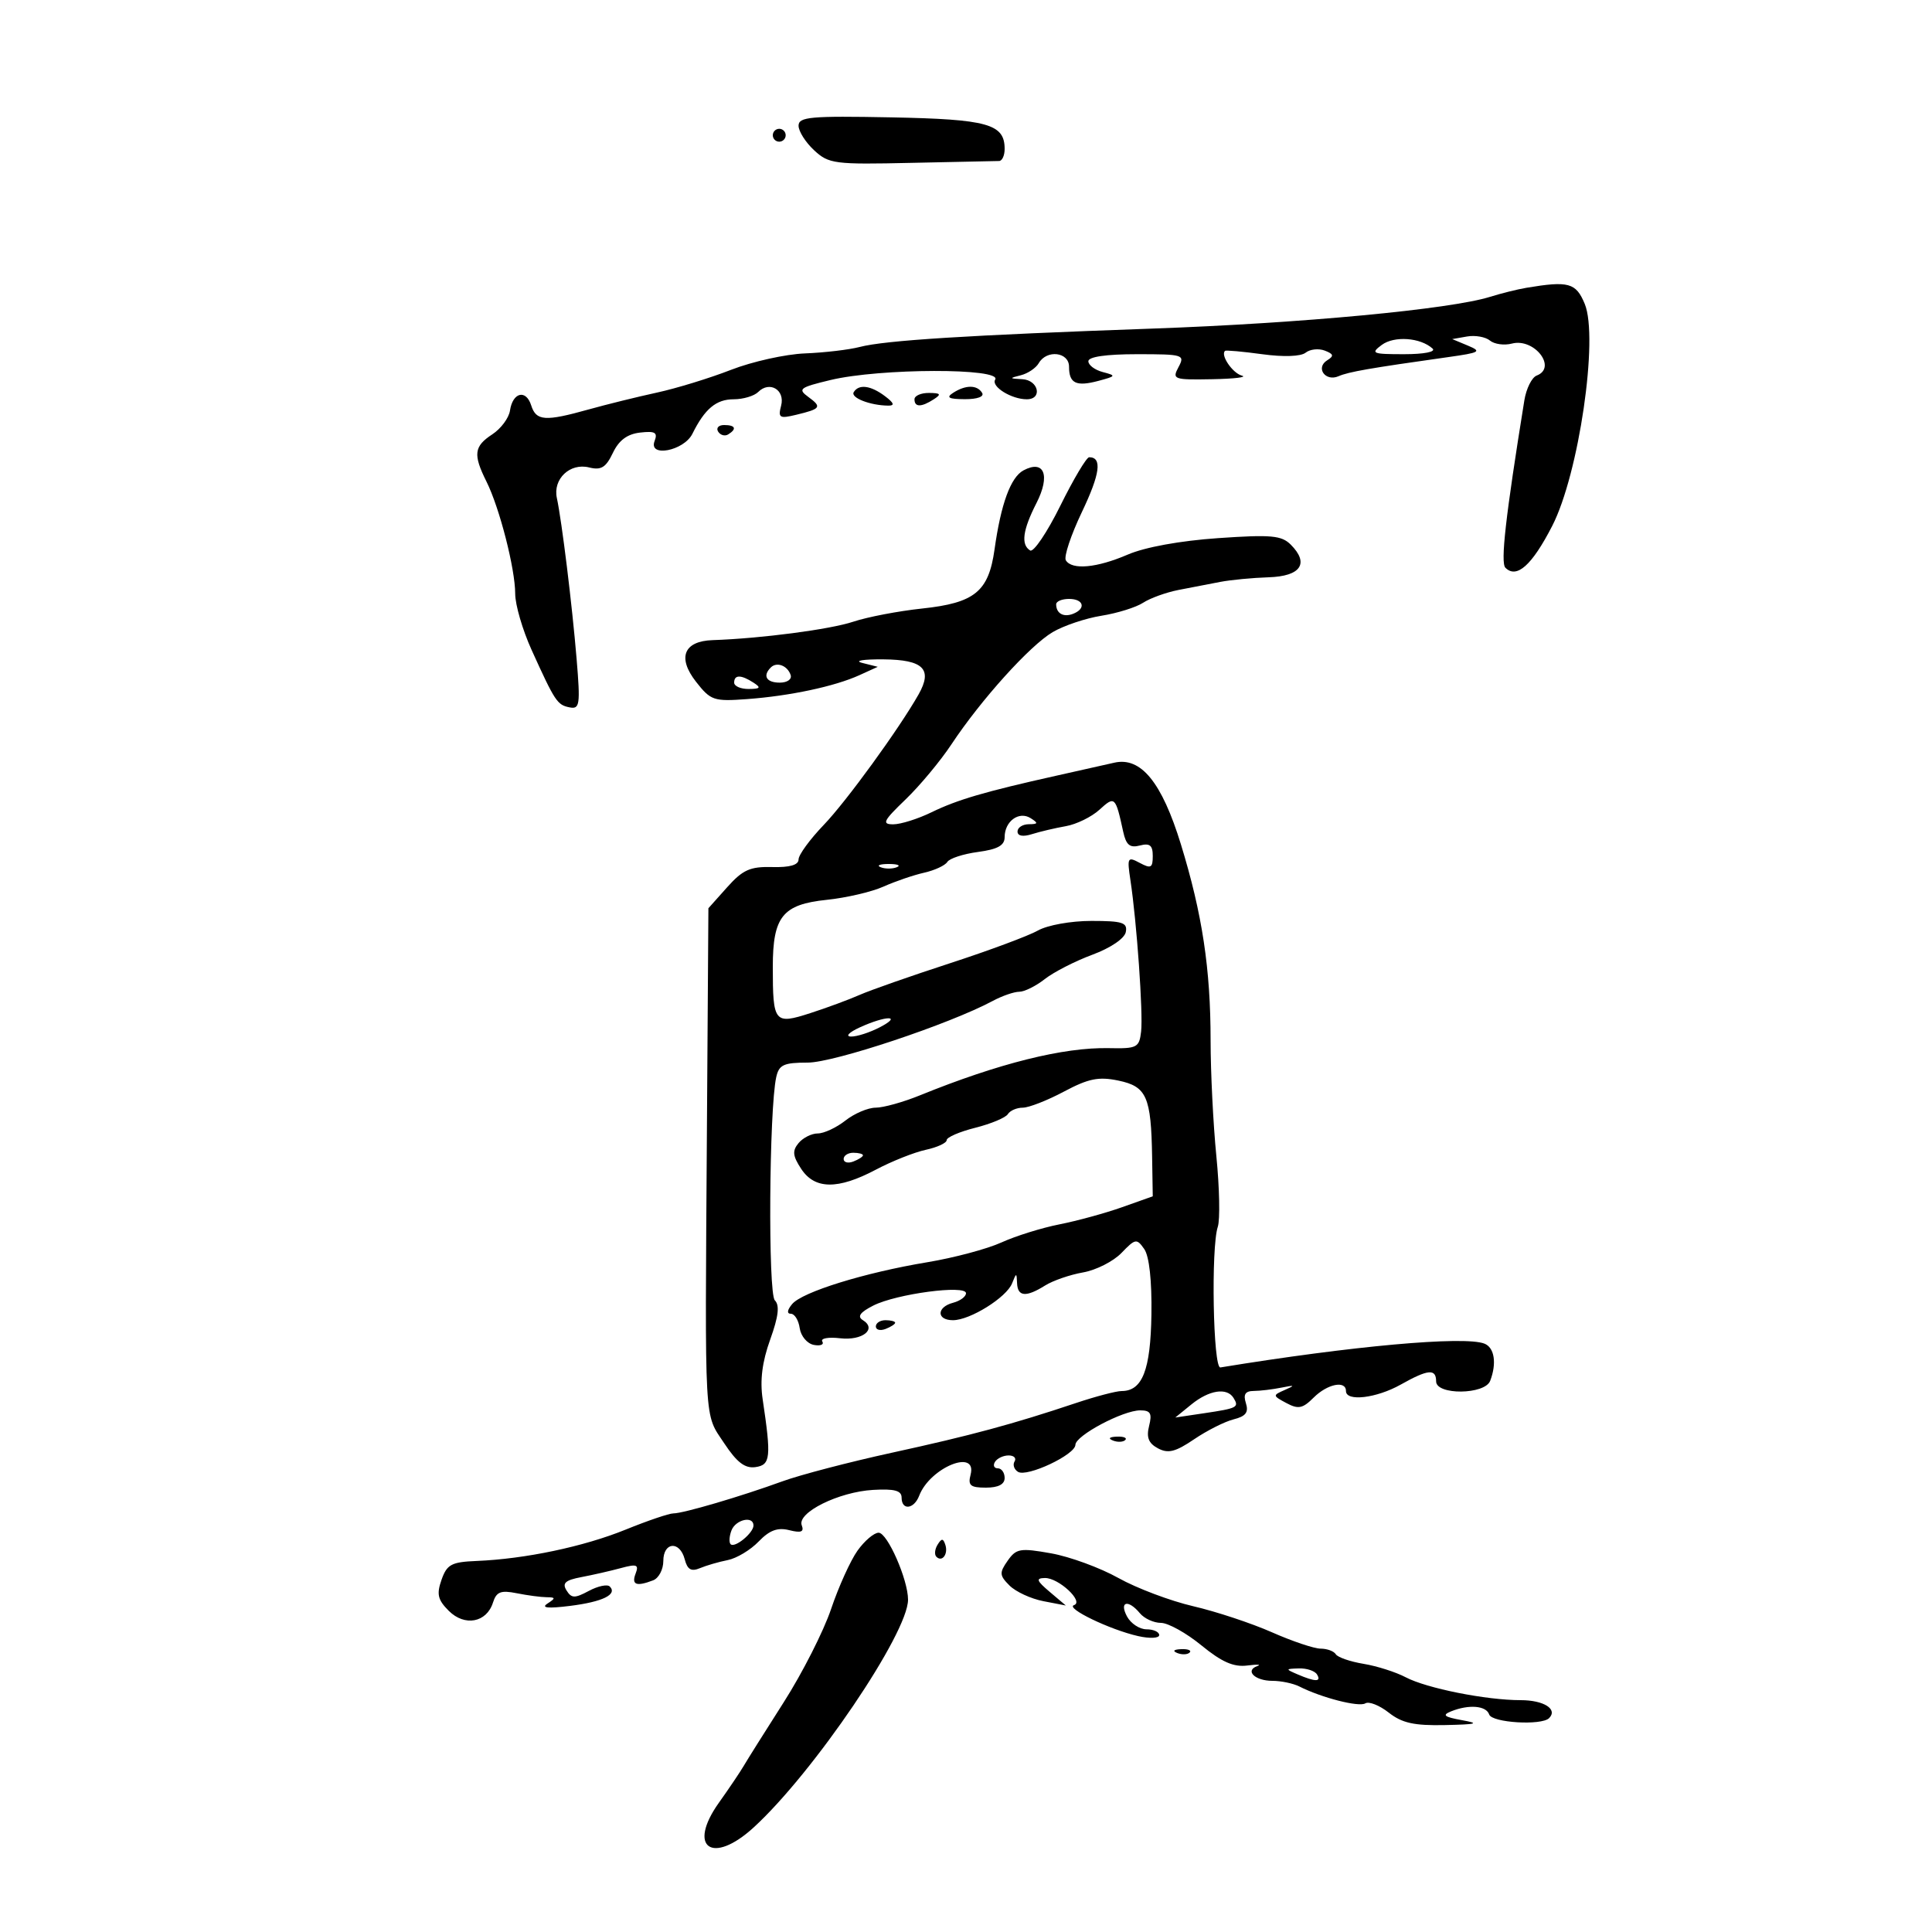 <svg xmlns="http://www.w3.org/2000/svg" width="300" height="300" viewBox="0 0 300 300" version="1.1">
	<path d="M 124 19.521 C 124 20.387, 125.088 22.103, 126.417 23.335 C 128.696 25.447, 129.559 25.559, 141.550 25.288 C 148.544 25.129, 154.656 25, 155.133 25 C 155.610 25, 156 24.155, 156 23.122 C 156 19.243, 153.368 18.513, 138.347 18.223 C 125.842 17.982, 124 18.149, 124 19.521 M 120 21 C 120 21.550, 120.450 22, 121 22 C 121.550 22, 122 21.550, 122 21 C 122 20.450, 121.550 20, 121 20 C 120.450 20, 120 20.450, 120 21 M 237 44.692 C 235.625 44.923, 233.099 45.551, 231.386 46.089 C 225.227 48.021, 202.062 50.202, 179 51.021 C 150.306 52.040, 137.447 52.847, 133.500 53.876 C 131.850 54.307, 128.025 54.757, 125 54.877 C 121.975 54.996, 116.800 56.147, 113.500 57.433 C 110.200 58.719, 105.025 60.308, 102 60.963 C 98.975 61.619, 94.210 62.795, 91.412 63.577 C 84.628 65.474, 83.254 65.377, 82.483 62.945 C 81.677 60.408, 79.610 60.915, 79.190 63.752 C 79.020 64.905, 77.783 66.568, 76.440 67.447 C 73.595 69.311, 73.440 70.569, 75.534 74.769 C 77.573 78.854, 80 88.331, 80 92.202 C 80 93.910, 81.142 97.825, 82.538 100.904 C 86.186 108.947, 86.527 109.463, 88.451 109.841 C 90.025 110.151, 90.127 109.446, 89.538 102.341 C 88.846 93.983, 87.242 80.919, 86.467 77.322 C 85.832 74.375, 88.513 71.840, 91.477 72.584 C 93.341 73.051, 94.082 72.599, 95.162 70.335 C 96.101 68.366, 97.395 67.399, 99.395 67.170 C 101.725 66.904, 102.154 67.155, 101.644 68.486 C 100.648 71.081, 106.199 70.014, 107.516 67.357 C 109.437 63.480, 111.207 62, 113.922 62 C 115.395 62, 117.110 61.490, 117.733 60.867 C 119.504 59.096, 121.932 60.544, 121.292 62.991 C 120.798 64.882, 121.042 65.031, 123.620 64.411 C 127.477 63.484, 127.665 63.207, 125.508 61.630 C 123.835 60.406, 124.156 60.162, 128.966 59.008 C 136.641 57.167, 155.660 57.123, 154.531 58.950 C 153.869 60.021, 157.050 62, 159.434 62 C 161.926 62, 161.270 59.014, 158.750 58.884 C 156.709 58.779, 156.686 58.722, 158.500 58.273 C 159.600 58, 160.860 57.152, 161.300 56.389 C 162.533 54.246, 166 54.654, 166 56.941 C 166 59.539, 167.101 60.067, 170.578 59.138 C 173.314 58.406, 173.353 58.326, 171.243 57.774 C 170.009 57.451, 169 56.695, 169 56.094 C 169 55.399, 171.748 55, 176.535 55 C 183.760 55, 184.026 55.082, 183 57 C 181.980 58.906, 182.224 58.995, 188.215 58.884 C 191.672 58.820, 193.751 58.570, 192.835 58.327 C 191.383 57.942, 189.469 55.122, 190.226 54.483 C 190.377 54.355, 192.975 54.589, 196 55.002 C 199.314 55.454, 201.992 55.360, 202.737 54.764 C 203.418 54.221, 204.755 54.076, 205.709 54.442 C 207.093 54.973, 207.171 55.276, 206.094 55.942 C 204.227 57.096, 205.799 59.312, 207.851 58.418 C 209.421 57.735, 212.669 57.169, 224.931 55.443 C 229.823 54.754, 230.121 54.578, 227.931 53.666 L 225.500 52.653 227.805 52.250 C 229.073 52.028, 230.671 52.312, 231.357 52.881 C 232.043 53.451, 233.577 53.662, 234.766 53.351 C 238.243 52.442, 241.841 57.080, 238.618 58.316 C 237.858 58.608, 236.995 60.343, 236.699 62.173 C 233.779 80.256, 232.974 87.374, 233.759 88.159 C 235.507 89.907, 237.878 87.789, 241.024 81.672 C 245.155 73.638, 248.259 52.453, 246.076 47.185 C 244.717 43.903, 243.573 43.589, 237 44.692 M 214.559 53.559 C 212.785 54.876, 213.083 55, 218.009 55 C 221.131 55, 223 54.633, 222.450 54.129 C 220.581 52.415, 216.496 52.120, 214.559 53.559 M 132.570 60.886 C 132.032 61.757, 135.108 62.959, 137.941 62.986 C 138.964 62.996, 138.819 62.574, 137.441 61.532 C 135.216 59.849, 133.363 59.604, 132.570 60.886 M 148 61 C 146.865 61.734, 147.305 61.973, 149.809 61.985 C 151.764 61.994, 152.865 61.591, 152.500 61 C 151.724 59.744, 149.944 59.744, 148 61 M 142 62 C 142 63.253, 143.061 63.253, 145 62 C 146.213 61.216, 146.069 61.028, 144.250 61.015 C 143.012 61.007, 142 61.450, 142 62 M 111.510 67.016 C 111.856 67.575, 112.557 67.774, 113.069 67.457 C 114.456 66.600, 114.198 66, 112.441 66 C 111.584 66, 111.165 66.457, 111.510 67.016 M 164.645 78.534 C 162.596 82.678, 160.488 85.802, 159.960 85.475 C 158.498 84.572, 158.801 82.311, 160.946 78.106 C 163.135 73.816, 162.140 71.320, 158.927 73.039 C 156.934 74.106, 155.428 78.219, 154.429 85.328 C 153.508 91.873, 151.361 93.622, 143.178 94.493 C 139.505 94.884, 134.700 95.803, 132.500 96.536 C 128.879 97.741, 118.190 99.143, 110.648 99.400 C 106.168 99.553, 105.148 102.119, 108.078 105.864 C 110.356 108.776, 110.828 108.936, 116 108.556 C 122.667 108.066, 129.624 106.584, 133.457 104.837 L 136.299 103.543 133.900 102.940 C 132.557 102.603, 134.006 102.359, 137.190 102.386 C 143.387 102.438, 144.858 103.910, 142.634 107.833 C 139.604 113.180, 131.432 124.428, 127.927 128.076 C 125.767 130.324, 124 132.744, 124 133.453 C 124 134.314, 122.638 134.708, 119.905 134.636 C 116.477 134.546, 115.337 135.059, 112.905 137.780 L 110 141.032 109.767 175.766 C 109.457 222.047, 109.308 219.355, 112.446 224.097 C 114.424 227.086, 115.677 228.044, 117.305 227.812 C 119.656 227.478, 119.778 226.333, 118.424 217.260 C 117.987 214.332, 118.349 211.470, 119.594 208.008 C 120.885 204.418, 121.090 202.690, 120.316 201.916 C 119.246 200.846, 119.428 172.207, 120.535 167.250 C 120.963 165.335, 121.691 165, 125.429 165 C 129.516 165, 147.431 159.027, 154.154 155.423 C 155.614 154.640, 157.466 154, 158.269 154 C 159.073 154, 160.856 153.114, 162.233 152.031 C 163.609 150.949, 166.929 149.248, 169.610 148.253 C 172.465 147.193, 174.621 145.730, 174.815 144.722 C 175.097 143.256, 174.303 143, 169.478 143 C 166.290 143, 162.647 143.656, 161.154 144.498 C 159.694 145.322, 153.550 147.607, 147.500 149.575 C 141.450 151.544, 135.150 153.752, 133.500 154.481 C 131.850 155.211, 128.396 156.488, 125.824 157.318 C 120.242 159.121, 120 158.822, 120 150.141 C 120 142.320, 121.520 140.433, 128.387 139.724 C 131.399 139.413, 135.357 138.490, 137.182 137.673 C 139.007 136.856, 141.845 135.885, 143.490 135.515 C 145.134 135.144, 146.757 134.393, 147.096 133.845 C 147.435 133.297, 149.577 132.598, 151.856 132.293 C 154.920 131.882, 156 131.282, 156 129.991 C 156 127.527, 158.226 125.899, 160.034 127.042 C 161.260 127.818, 161.214 127.972, 159.750 127.985 C 158.787 127.993, 158 128.502, 158 129.117 C 158 129.818, 158.836 129.969, 160.250 129.523 C 161.488 129.133, 163.850 128.577, 165.500 128.288 C 167.150 127.999, 169.501 126.849, 170.724 125.732 C 173.107 123.555, 173.212 123.654, 174.412 129.157 C 174.861 131.216, 175.443 131.697, 176.996 131.291 C 178.543 130.886, 179 131.258, 179 132.919 C 179 134.767, 178.716 134.918, 176.981 133.990 C 175.084 132.974, 174.997 133.138, 175.536 136.705 C 176.516 143.171, 177.516 157.364, 177.191 160.177 C 176.902 162.672, 176.562 162.847, 172.191 162.754 C 165.125 162.604, 155.068 165.118, 142.815 170.096 C 140.238 171.143, 137.159 172, 135.972 172 C 134.786 172, 132.671 172.900, 131.273 174 C 129.874 175.100, 127.946 176, 126.988 176 C 126.029 176, 124.687 176.673, 124.004 177.495 C 123.004 178.700, 123.082 179.476, 124.405 181.495 C 126.511 184.709, 130.101 184.749, 136.008 181.623 C 138.479 180.315, 141.963 178.930, 143.750 178.543 C 145.537 178.157, 147 177.480, 147 177.039 C 147 176.598, 148.998 175.734, 151.441 175.119 C 153.883 174.504, 156.160 173.551, 156.500 173.001 C 156.840 172.450, 157.883 172, 158.817 172 C 159.751 172, 162.626 170.877, 165.204 169.504 C 169.024 167.471, 170.590 167.154, 173.660 167.792 C 178.048 168.703, 178.748 170.285, 178.900 179.631 L 179 185.763 174.250 187.449 C 171.637 188.377, 167.250 189.579, 164.500 190.120 C 161.750 190.662, 157.700 191.926, 155.500 192.929 C 153.300 193.932, 148.125 195.314, 144 195.998 C 134.244 197.617, 124.564 200.616, 122.997 202.503 C 122.227 203.431, 122.155 204, 122.808 204 C 123.387 204, 124.005 205.008, 124.180 206.240 C 124.356 207.472, 125.341 208.640, 126.368 208.836 C 127.396 209.032, 127.990 208.793, 127.689 208.305 C 127.387 207.817, 128.631 207.592, 130.452 207.805 C 133.922 208.210, 136.223 206.374, 133.982 204.989 C 133.077 204.430, 133.547 203.775, 135.604 202.728 C 139.179 200.909, 150 199.468, 150 200.811 C 150 201.337, 149.100 202.002, 148 202.290 C 145.418 202.965, 145.400 205, 147.976 205 C 150.632 205, 156.290 201.470, 157.159 199.271 C 157.819 197.602, 157.863 197.601, 157.930 199.250 C 158.014 201.361, 159.321 201.469, 162.285 199.612 C 163.503 198.849, 166.154 197.935, 168.175 197.581 C 170.196 197.227, 172.882 195.866, 174.142 194.556 C 176.297 192.318, 176.509 192.281, 177.676 193.948 C 178.454 195.059, 178.871 198.852, 178.792 204.110 C 178.662 212.738, 177.392 216, 174.162 216 C 173.321 216, 170.128 216.839, 167.067 217.864 C 157.267 221.145, 150.782 222.896, 138.500 225.576 C 131.900 227.017, 124.250 229.015, 121.500 230.017 C 115.023 232.376, 106.104 235, 104.558 235 C 103.891 235, 100.557 236.133, 97.151 237.517 C 90.637 240.164, 81.543 242.077, 74.012 242.385 C 70.097 242.546, 69.401 242.918, 68.561 245.306 C 67.773 247.549, 67.975 248.419, 69.682 250.126 C 72.153 252.598, 75.560 251.962, 76.550 248.844 C 77.081 247.168, 77.758 246.902, 80.226 247.395 C 81.889 247.728, 83.981 248.007, 84.875 248.015 C 86.290 248.029, 86.306 248.157, 85 249.009 C 83.975 249.677, 85.082 249.789, 88.500 249.364 C 93.578 248.731, 95.921 247.588, 94.682 246.348 C 94.305 245.972, 92.843 246.281, 91.433 247.036 C 89.237 248.211, 88.741 248.200, 87.965 246.954 C 87.264 245.826, 87.783 245.363, 90.280 244.891 C 92.051 244.556, 94.811 243.926, 96.414 243.491 C 98.884 242.821, 99.232 242.953, 98.696 244.350 C 98.027 246.092, 98.813 246.393, 101.418 245.393 C 102.288 245.059, 103 243.709, 103 242.393 C 103 239.409, 105.559 239.207, 106.324 242.130 C 106.742 243.729, 107.332 244.071, 108.690 243.501 C 109.686 243.084, 111.625 242.521, 113 242.251 C 114.375 241.980, 116.534 240.685, 117.797 239.372 C 119.491 237.613, 120.742 237.148, 122.558 237.604 C 124.399 238.066, 124.889 237.875, 124.495 236.847 C 123.740 234.880, 130.226 231.662, 135.571 231.351 C 138.896 231.158, 140 231.456, 140 232.547 C 140 234.575, 141.923 234.366, 142.733 232.250 C 144.410 227.870, 151.792 224.862, 150.710 229 C 150.276 230.661, 150.680 231, 153.094 231 C 155.010 231, 156 230.489, 156 229.500 C 156 228.675, 155.523 228, 154.941 228 C 154.359 228, 154.160 227.550, 154.500 227 C 154.840 226.450, 155.793 226, 156.618 226 C 157.443 226, 157.859 226.419, 157.543 226.931 C 157.226 227.443, 157.466 228.170, 158.076 228.547 C 159.481 229.415, 166.973 225.888, 166.989 224.351 C 167.003 222.917, 174.367 219, 177.050 219 C 178.653 219, 178.921 219.468, 178.431 221.418 C 177.983 223.202, 178.344 224.113, 179.805 224.896 C 181.385 225.741, 182.521 225.457, 185.419 223.490 C 187.417 222.135, 190.179 220.742, 191.556 220.396 C 193.448 219.922, 193.915 219.306, 193.463 217.884 C 193.028 216.513, 193.360 215.996, 194.683 215.986 C 195.682 215.979, 197.625 215.745, 199 215.466 C 201.066 215.047, 201.157 215.109, 199.522 215.822 C 197.592 216.665, 197.597 216.714, 199.749 217.866 C 201.601 218.857, 202.279 218.721, 203.977 217.023 C 206.107 214.893, 209 214.304, 209 216 C 209 217.675, 213.728 217.118, 217.500 215 C 221.757 212.609, 223 212.496, 223 214.500 C 223 216.656, 230.562 216.583, 231.393 214.418 C 232.441 211.688, 232.058 209.236, 230.490 208.634 C 227.334 207.423, 209.880 209, 189.500 212.336 C 188.370 212.521, 188.025 193.727, 189.099 190.494 C 189.465 189.391, 189.364 184.441, 188.873 179.494 C 188.383 174.547, 187.982 166.480, 187.981 161.566 C 187.979 150.434, 186.688 141.902, 183.369 131.104 C 180.406 121.463, 177.159 117.485, 173.025 118.430 C 171.636 118.747, 167.575 119.659, 164 120.456 C 152.946 122.920, 148.644 124.180, 144.655 126.125 C 142.541 127.156, 139.863 128, 138.704 128 C 136.891 128, 137.156 127.463, 140.607 124.147 C 142.812 122.028, 146.020 118.175, 147.736 115.585 C 152.324 108.658, 159.907 100.253, 163.456 98.158 C 165.165 97.150, 168.573 96.005, 171.031 95.612 C 173.489 95.220, 176.400 94.312, 177.500 93.596 C 178.600 92.879, 181.075 91.985, 183 91.608 C 184.925 91.232, 187.850 90.667, 189.500 90.353 C 191.150 90.040, 194.517 89.719, 196.983 89.641 C 201.989 89.483, 203.345 87.488, 200.427 84.570 C 198.994 83.137, 197.375 82.993, 189.127 83.562 C 183.258 83.968, 177.791 84.963, 175.123 86.114 C 170.313 88.186, 166.455 88.545, 165.504 87.007 C 165.167 86.461, 166.290 83.083, 168 79.500 C 170.830 73.570, 171.171 71, 169.126 71 C 168.711 71, 166.694 74.390, 164.645 78.534 M 164 93.833 C 164 95.242, 165.126 95.889, 166.598 95.324 C 168.685 94.523, 168.293 93, 166 93 C 164.900 93, 164 93.375, 164 93.833 M 119.688 103.646 C 118.383 104.950, 119.006 106, 121.083 106 C 122.247 106, 122.992 105.476, 122.771 104.813 C 122.284 103.351, 120.614 102.719, 119.688 103.646 M 114 106 C 114 106.550, 115.013 106.993, 116.250 106.985 C 118.069 106.972, 118.213 106.784, 117 106 C 115.061 104.747, 114 104.747, 114 106 M 136.750 134.662 C 137.438 134.940, 138.563 134.940, 139.250 134.662 C 139.938 134.385, 139.375 134.158, 138 134.158 C 136.625 134.158, 136.063 134.385, 136.750 134.662 M 133.500 159.536 C 131.837 160.298, 131.229 160.930, 132.136 160.955 C 133.035 160.980, 135.060 160.328, 136.636 159.506 C 140.209 157.642, 137.581 157.668, 133.500 159.536 M 131 179.969 C 131 180.501, 131.675 180.678, 132.500 180.362 C 133.325 180.045, 134 179.609, 134 179.393 C 134 179.177, 133.325 179, 132.500 179 C 131.675 179, 131 179.436, 131 179.969 M 136 205.969 C 136 206.501, 136.675 206.678, 137.500 206.362 C 138.325 206.045, 139 205.609, 139 205.393 C 139 205.177, 138.325 205, 137.500 205 C 136.675 205, 136 205.436, 136 205.969 M 185 218.078 L 182.500 220.112 187 219.442 C 192.151 218.675, 192.441 218.523, 191.541 217.067 C 190.519 215.413, 187.750 215.841, 185 218.078 M 172.813 223.683 C 173.534 223.972, 174.397 223.936, 174.729 223.604 C 175.061 223.272, 174.471 223.036, 173.417 223.079 C 172.252 223.127, 172.015 223.364, 172.813 223.683 M 113.583 237.643 C 113.237 238.547, 113.178 239.511, 113.452 239.786 C 114.091 240.424, 117 238.039, 117 236.878 C 117 235.325, 114.235 235.944, 113.583 237.643 M 133.149 240.790 C 132.057 242.325, 130.213 246.398, 129.053 249.842 C 127.893 253.286, 124.589 259.793, 121.712 264.302 C 118.834 268.811, 116.034 273.264, 115.490 274.198 C 114.945 275.133, 113.210 277.708, 111.633 279.922 C 106.673 286.884, 110.597 289.659, 117.045 283.749 C 126.360 275.213, 141 253.607, 141 248.396 C 141 245.285, 137.799 238, 136.432 238 C 135.719 238, 134.242 239.256, 133.149 240.790 M 145.583 239.866 C 145.152 240.563, 145.070 241.403, 145.400 241.733 C 146.295 242.628, 147.271 241.312, 146.787 239.862 C 146.449 238.846, 146.213 238.846, 145.583 239.866 M 156.466 242.353 C 155.159 244.218, 155.190 244.635, 156.754 246.198 C 157.718 247.162, 160.080 248.255, 162.003 248.627 L 165.500 249.302 163 247.184 C 160.943 245.442, 160.810 245.061, 162.250 245.033 C 164.376 244.993, 168.367 248.711, 166.769 249.244 C 165.387 249.704, 172.347 253.063, 176.735 254.053 C 178.537 254.460, 180 254.389, 180 253.895 C 180 253.403, 179.116 253, 178.035 253 C 176.955 253, 175.589 252.100, 175 251 C 173.751 248.667, 175.182 248.309, 177 250.500 C 177.685 251.325, 179.156 252, 180.269 252 C 181.383 252, 184.212 253.572, 186.557 255.493 C 189.706 258.073, 191.562 258.891, 193.660 258.622 C 195.222 258.422, 195.932 258.459, 195.238 258.705 C 193.246 259.409, 194.864 261, 197.573 261 C 198.923 261, 200.809 261.395, 201.764 261.877 C 205.237 263.632, 211.013 265.110, 212.004 264.498 C 212.562 264.152, 214.201 264.799, 215.645 265.935 C 217.705 267.556, 219.585 267.972, 224.385 267.868 C 229.355 267.761, 229.844 267.618, 227 267.105 C 224.231 266.604, 223.882 266.319, 225.332 265.736 C 228.092 264.627, 230.783 264.850, 231.242 266.227 C 231.669 267.506, 239.359 267.975, 240.540 266.794 C 241.934 265.399, 239.724 264, 236.125 264 C 230.766 264, 221.530 262.160, 218.276 260.445 C 216.749 259.640, 213.803 258.701, 211.728 258.359 C 209.653 258.017, 207.714 257.346, 207.419 256.869 C 207.124 256.391, 206.065 256, 205.065 256 C 204.066 256, 200.660 254.855, 197.496 253.456 C 194.332 252.057, 188.835 250.237, 185.280 249.413 C 181.726 248.588, 176.496 246.615, 173.659 245.028 C 170.821 243.441, 166.122 241.719, 163.215 241.201 C 158.408 240.345, 157.799 240.449, 156.466 242.353 M 182.813 256.683 C 183.534 256.972, 184.397 256.936, 184.729 256.604 C 185.061 256.272, 184.471 256.036, 183.417 256.079 C 182.252 256.127, 182.015 256.364, 182.813 256.683 M 201.500 260 C 204.252 261.183, 205.231 261.183, 204.500 260 C 204.160 259.450, 202.896 259.032, 201.691 259.070 C 199.579 259.138, 199.572 259.171, 201.500 260" stroke="none" fill="black" fill-rule="evenodd"/>
</svg>